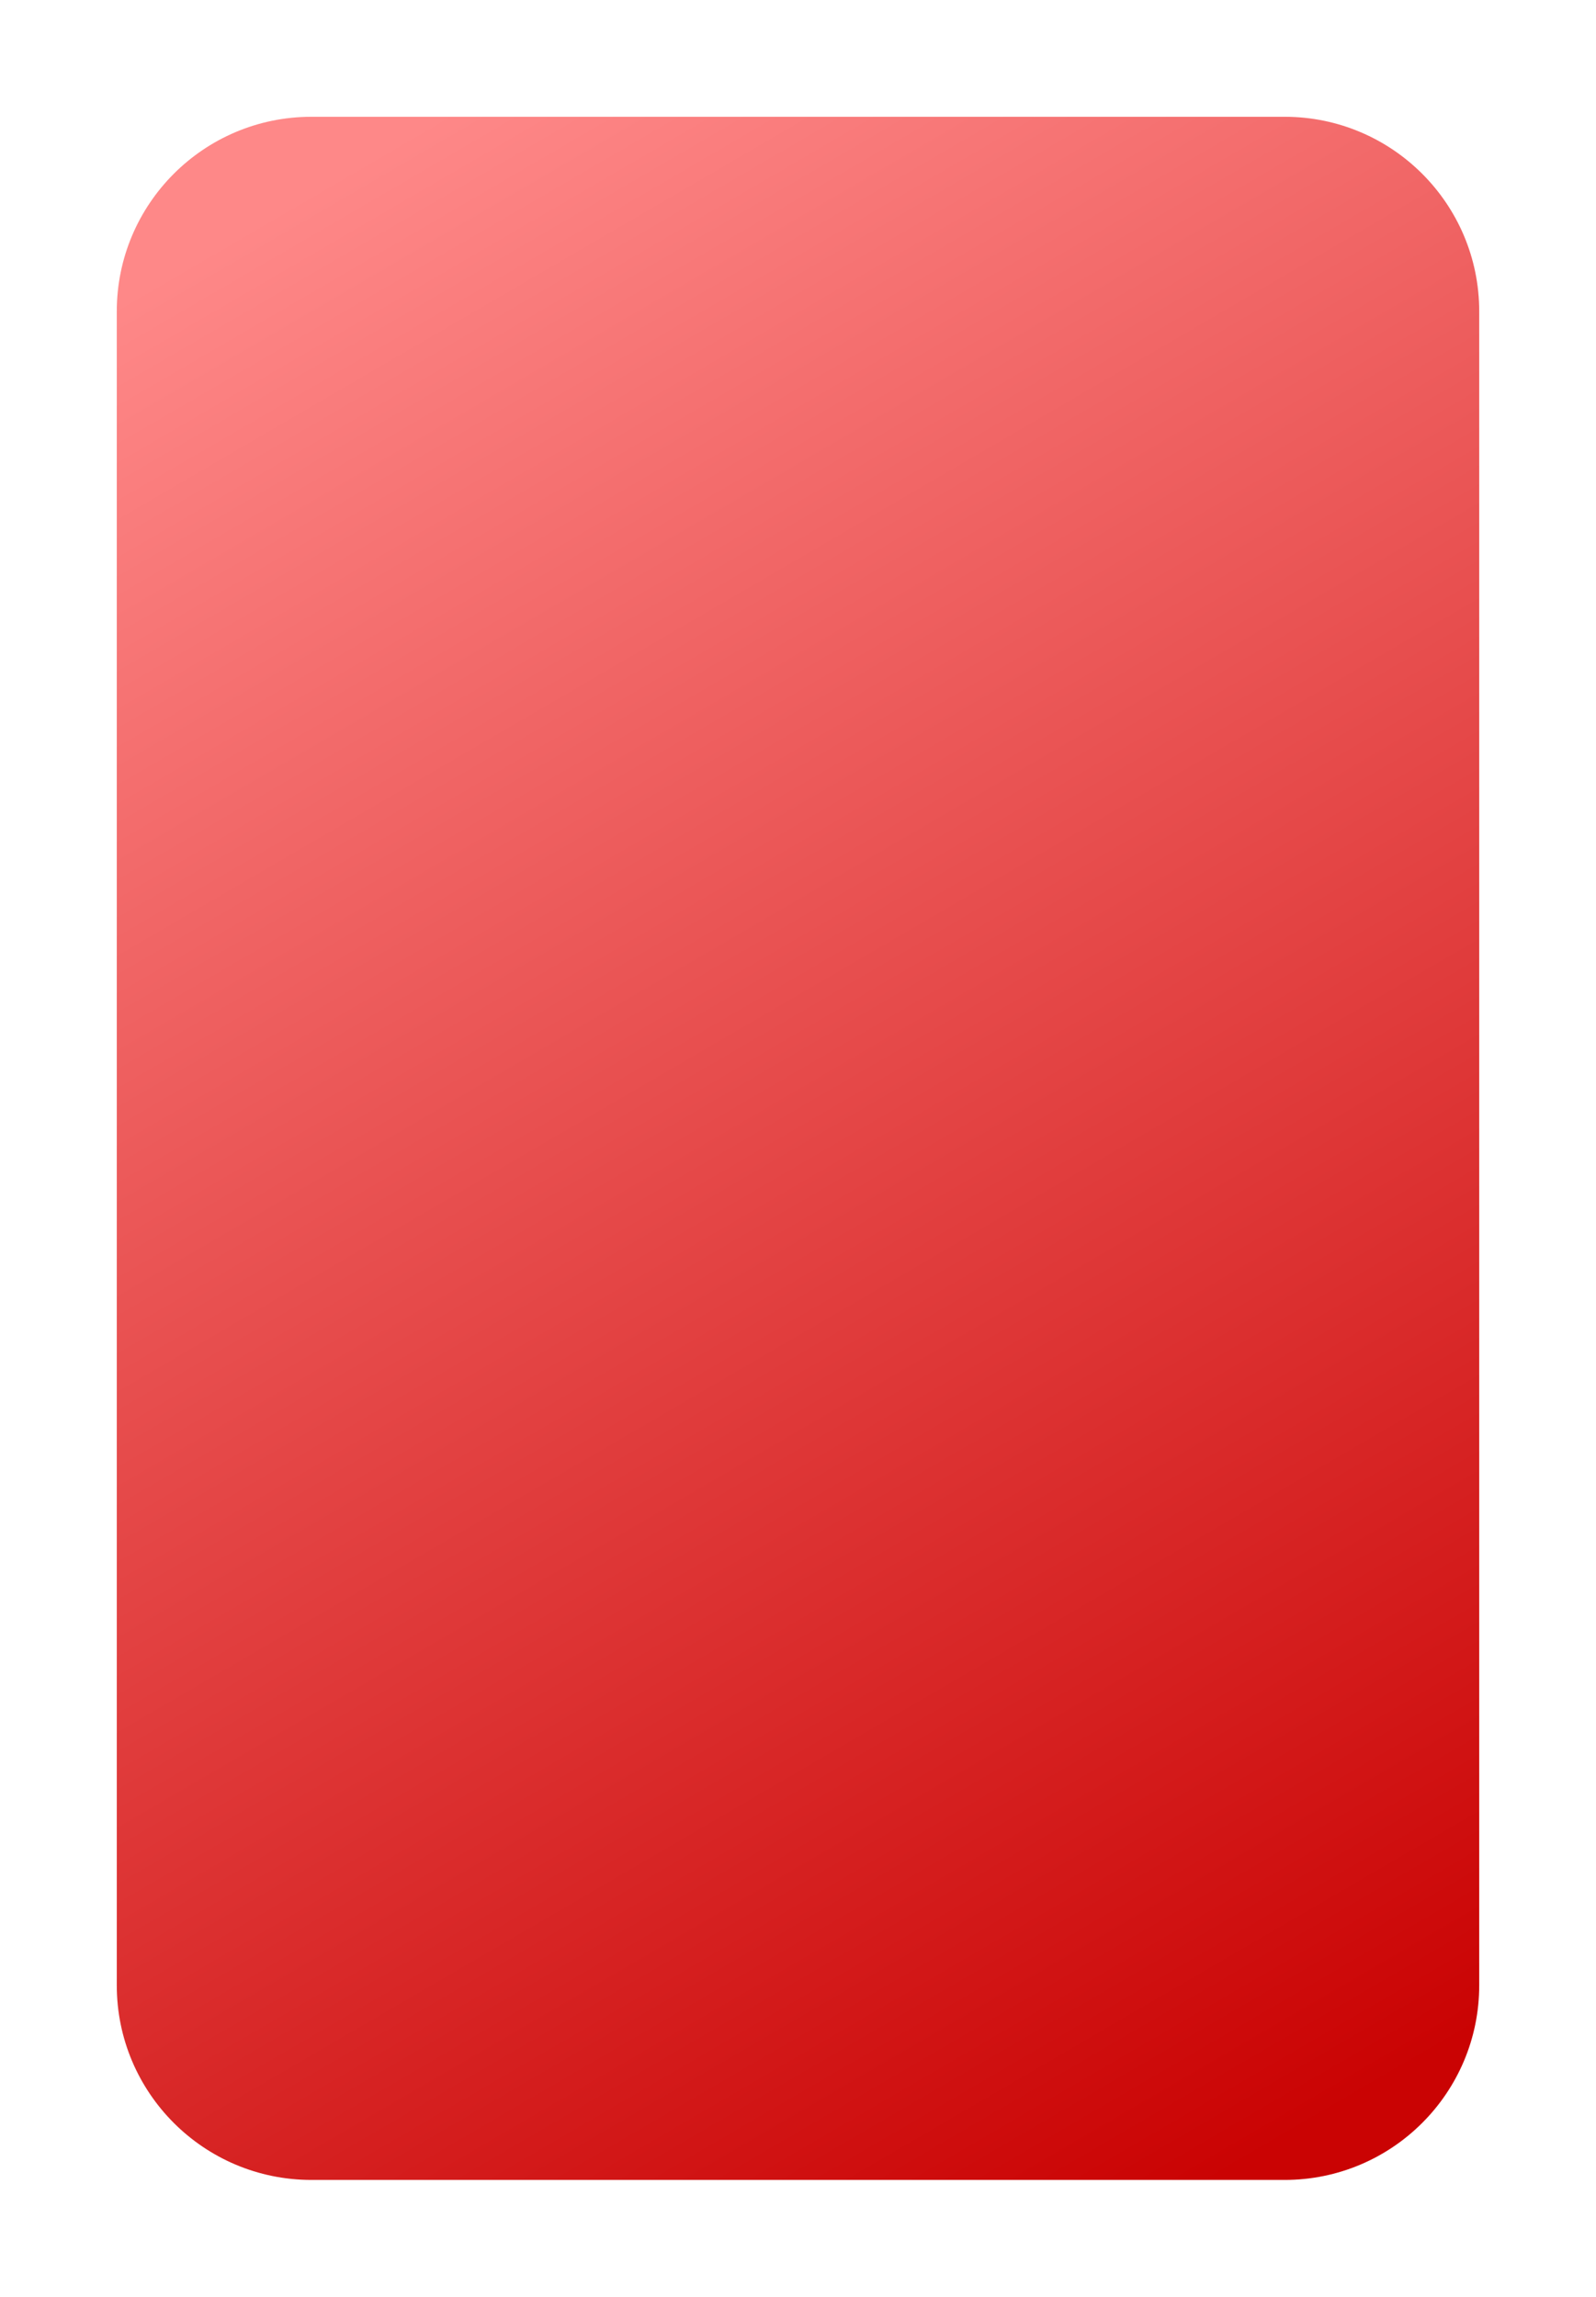 <svg width="123" height="177" viewBox="0 0 123 177" fill="none" xmlns="http://www.w3.org/2000/svg">
<g filter="url(#filter0_d_905_1280)">
<path d="M9 17C9 8.716 15.716 2 24 2H99C107.284 2 114 8.716 114 17V146C114 154.284 107.284 161 99 161H24C15.716 161 9 154.284 9 146V17Z" fill="url(#paint0_linear_905_1280)"/>
</g>
<defs>
<filter id="filter0_d_905_1280" x="0" y="0" width="123" height="177" filterUnits="userSpaceOnUse" color-interpolation-filters="sRGB">
<feFlood flood-opacity="0" result="BackgroundImageFix"/>
<feColorMatrix in="SourceAlpha" type="matrix" values="0 0 0 0 0 0 0 0 0 0 0 0 0 0 0 0 0 0 127 0" result="hardAlpha"/>
<feOffset dy="7"/>
<feGaussianBlur stdDeviation="4.5"/>
<feColorMatrix type="matrix" values="0 0 0 0 0 0 0 0 0 0 0 0 0 0 0 0 0 0 0.03 0"/>
<feBlend mode="normal" in2="BackgroundImageFix" result="effect1_dropShadow_905_1280"/>
<feBlend mode="normal" in="SourceGraphic" in2="effect1_dropShadow_905_1280" result="shape"/>
</filter>
<linearGradient id="paint0_linear_905_1280" x1="106" y1="154" x2="21.5" y2="9" gradientUnits="userSpaceOnUse">
<stop stop-color="#CA0303"/>
<stop offset="1" stop-color="#FE8888"/>
</linearGradient>
</defs>
</svg>
